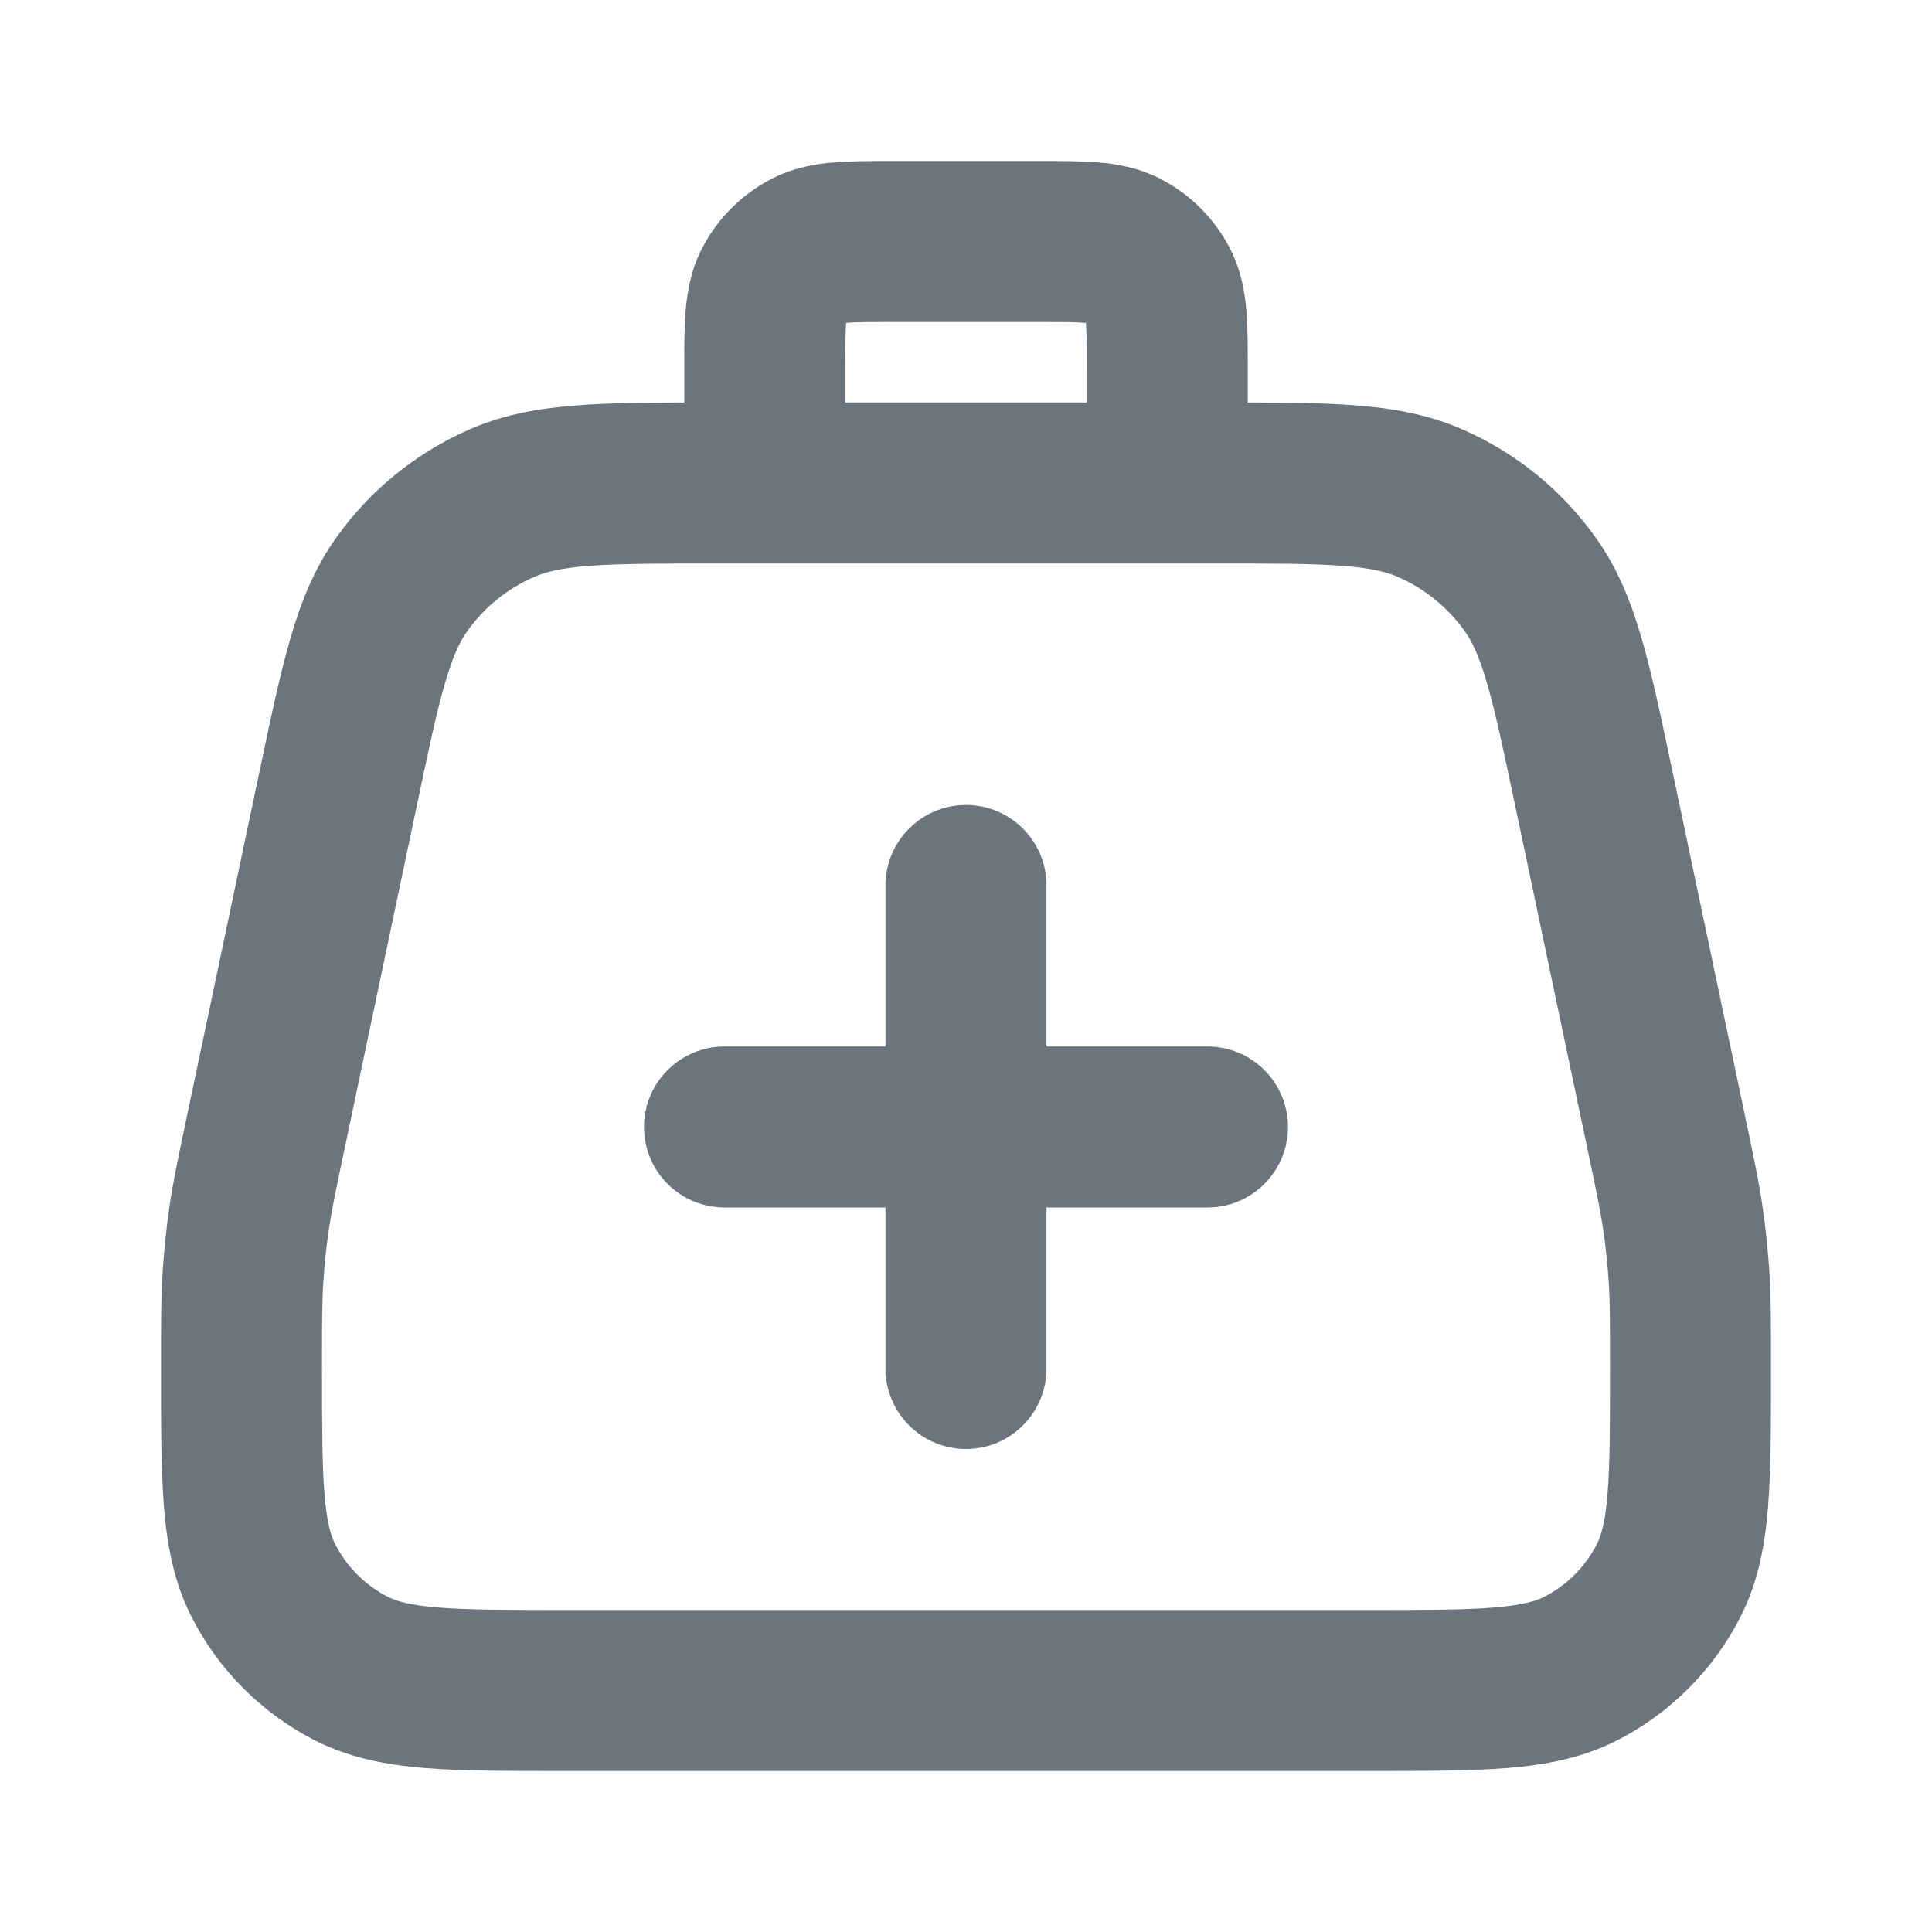 <svg width="24"
     height="24"
     viewBox="0 0 24 24"
     fill="none"
     xmlns="http://www.w3.org/2000/svg">
  <path fill-rule="evenodd" clip-rule="evenodd"
        d="M12.9 2L12.932 2L12.932 2C13.184 2 13.43 2 13.638 2.017C13.867 2.036 14.136 2.08 14.408 2.218C14.784 2.41 15.09 2.716 15.282 3.092C15.42 3.363 15.464 3.633 15.483 3.862C15.5 4.07 15.5 4.316 15.5 4.568V4.568L15.5 4.6L15.5 5C16.007 5.001 16.442 5.006 16.812 5.034C17.289 5.069 17.728 5.144 18.157 5.33C18.828 5.621 19.407 6.09 19.829 6.687C20.099 7.068 20.264 7.483 20.396 7.942C20.523 8.38 20.637 8.92 20.773 9.57L20.773 9.57L20.781 9.605L21.67 13.827L21.677 13.861L21.677 13.861C21.786 14.378 21.85 14.681 21.895 14.99C21.935 15.264 21.963 15.539 21.981 15.815C22 16.126 22 16.436 22 16.965V17V17.04V17.04C22 17.706 22 18.265 21.963 18.723C21.924 19.202 21.839 19.657 21.619 20.089C21.283 20.747 20.747 21.283 20.089 21.619C19.657 21.839 19.202 21.924 18.723 21.963C18.266 22 17.706 22 17.04 22H17.04H17H7H6.96H6.96C6.294 22 5.734 22 5.277 21.963C4.798 21.924 4.343 21.839 3.911 21.619C3.252 21.283 2.717 20.747 2.381 20.089C2.161 19.657 2.076 19.202 2.037 18.723C2 18.265 2 17.706 2 17.04V17.04V17V16.964V16.964C2 16.436 2 16.126 2.019 15.815C2.037 15.539 2.065 15.264 2.105 14.99C2.15 14.681 2.214 14.378 2.323 13.861L2.33 13.827L3.219 9.605L3.227 9.57L3.227 9.57C3.363 8.92 3.477 8.38 3.604 7.942C3.736 7.483 3.901 7.068 4.171 6.687C4.594 6.09 5.172 5.621 5.843 5.33C6.272 5.144 6.711 5.069 7.188 5.034C7.558 5.006 7.993 5.001 8.5 5V4.6L8.5 4.568C8.5 4.316 8.5 4.07 8.517 3.862C8.536 3.633 8.58 3.363 8.718 3.092C8.91 2.716 9.216 2.41 9.592 2.218C9.863 2.08 10.133 2.036 10.362 2.017C10.57 2 10.816 2 11.068 2L11.068 2L11.1 2H12.9ZM15.105 7H14.5L9.5 7H9.5H9.5H8.895C8.186 7 7.708 7.001 7.335 7.028C6.974 7.055 6.782 7.103 6.639 7.165C6.303 7.31 6.014 7.545 5.802 7.844C5.712 7.971 5.625 8.149 5.525 8.497C5.421 8.856 5.322 9.323 5.176 10.017L4.287 14.239C4.169 14.8 4.119 15.04 4.084 15.279C4.052 15.498 4.029 15.719 4.016 15.939C4 16.181 4 16.426 4 17C4 17.716 4.001 18.194 4.031 18.561C4.06 18.916 4.111 19.078 4.163 19.181C4.307 19.463 4.537 19.693 4.819 19.837C4.922 19.889 5.084 19.94 5.439 19.969C5.806 19.999 6.283 20 7 20H17C17.717 20 18.194 19.999 18.561 19.969C18.916 19.94 19.078 19.889 19.181 19.837C19.463 19.693 19.693 19.463 19.837 19.181C19.889 19.078 19.94 18.916 19.969 18.561C19.999 18.194 20 17.716 20 17C20 16.426 20 16.181 19.985 15.939C19.971 15.719 19.948 15.498 19.916 15.279C19.881 15.04 19.831 14.8 19.713 14.239L18.824 10.017C18.678 9.323 18.579 8.856 18.475 8.497C18.375 8.149 18.288 7.971 18.198 7.844C17.986 7.545 17.697 7.31 17.361 7.165C17.218 7.103 17.026 7.055 16.665 7.028C16.292 7.001 15.814 7 15.105 7ZM13.5 5H10.5V4.6C10.5 4.303 10.501 4.141 10.51 4.025L10.511 4.011L10.525 4.01C10.641 4.001 10.803 4 11.1 4H12.9C13.197 4 13.359 4.001 13.475 4.01L13.489 4.011L13.49 4.025C13.499 4.141 13.5 4.303 13.5 4.6L13.5 5ZM11 11C11 10.448 11.448 10 12 10C12.552 10 13 10.448 13 11V13H15C15.552 13 16 13.448 16 14C16 14.552 15.552 15 15 15H13V17C13 17.552 12.552 18 12 18C11.448 18 11 17.552 11 17V15H9C8.448 15 8 14.552 8 14C8 13.448 8.448 13 9 13H11V11Z"
        fill="#6c757d"></path>
</svg>
